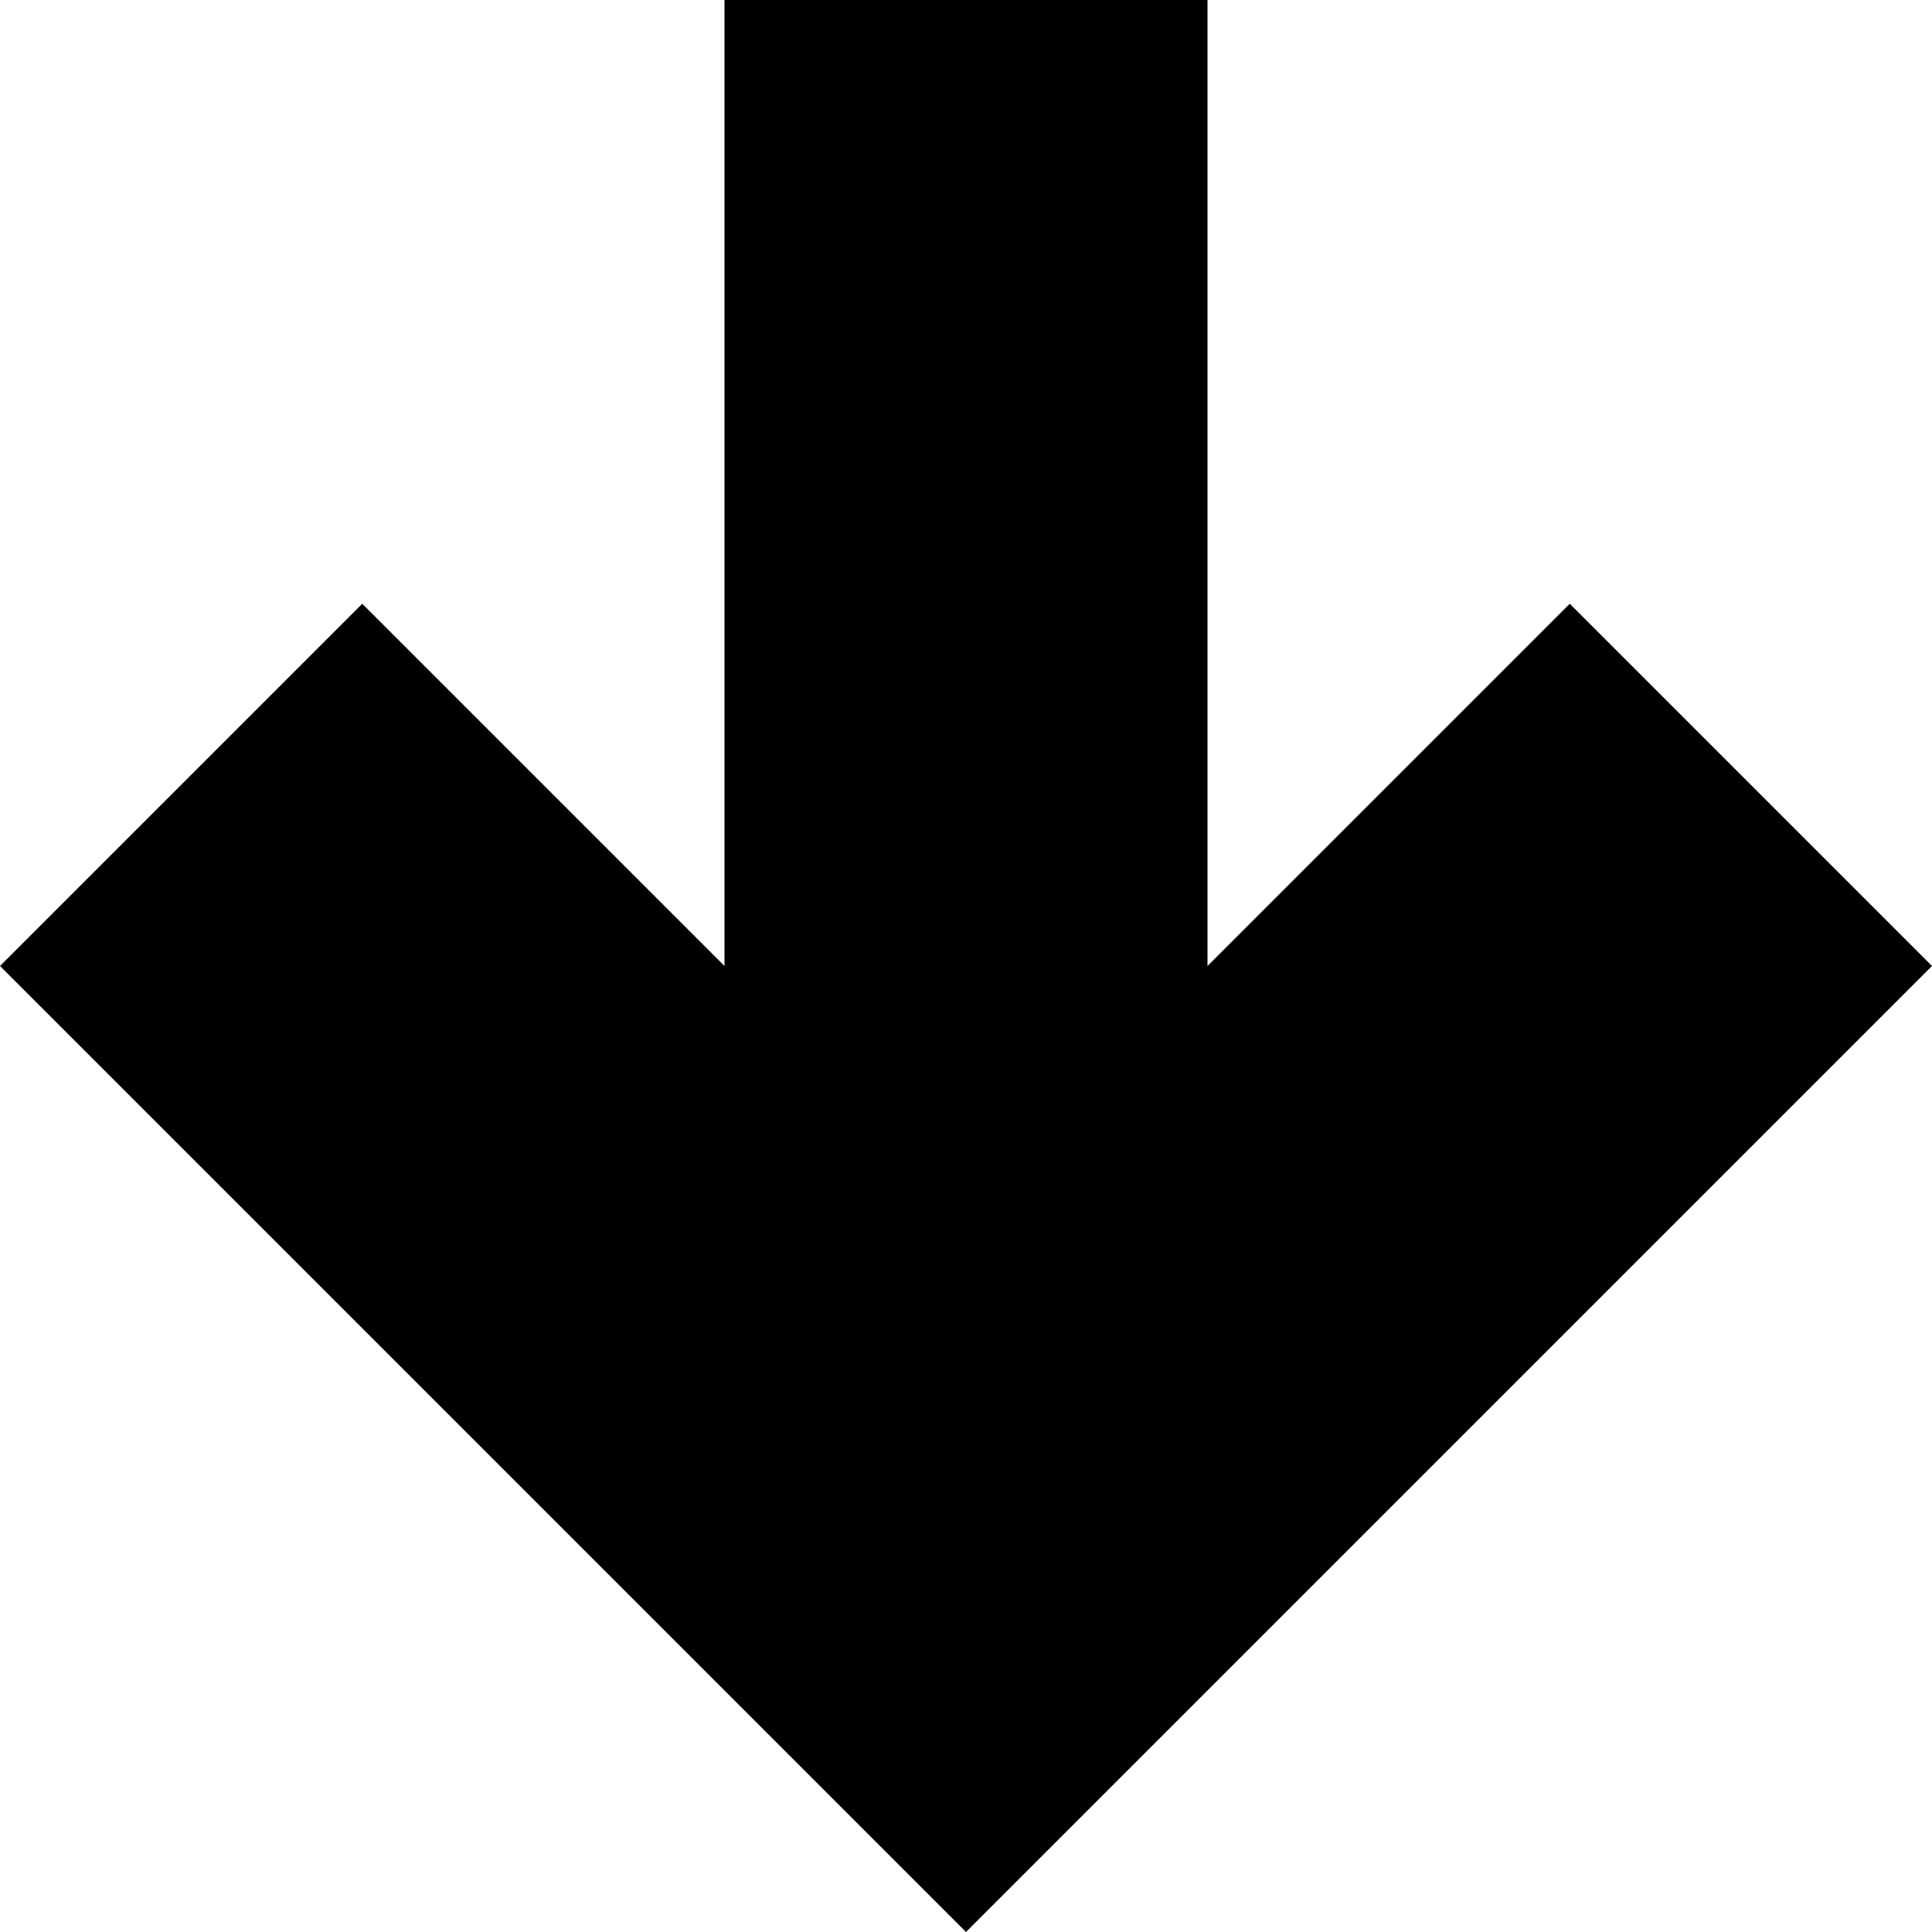 <!-- Generated by IcoMoon.io -->
<svg version="1.1" xmlns="http://www.w3.org/2000/svg" width="32" height="32" viewBox="0 0 32 32">
<title>arrow-down4</title>
<path d="M12 0v16l-6-6-6 6 16 16 16-16-6-6-6 6v-16z"></path>
</svg>
